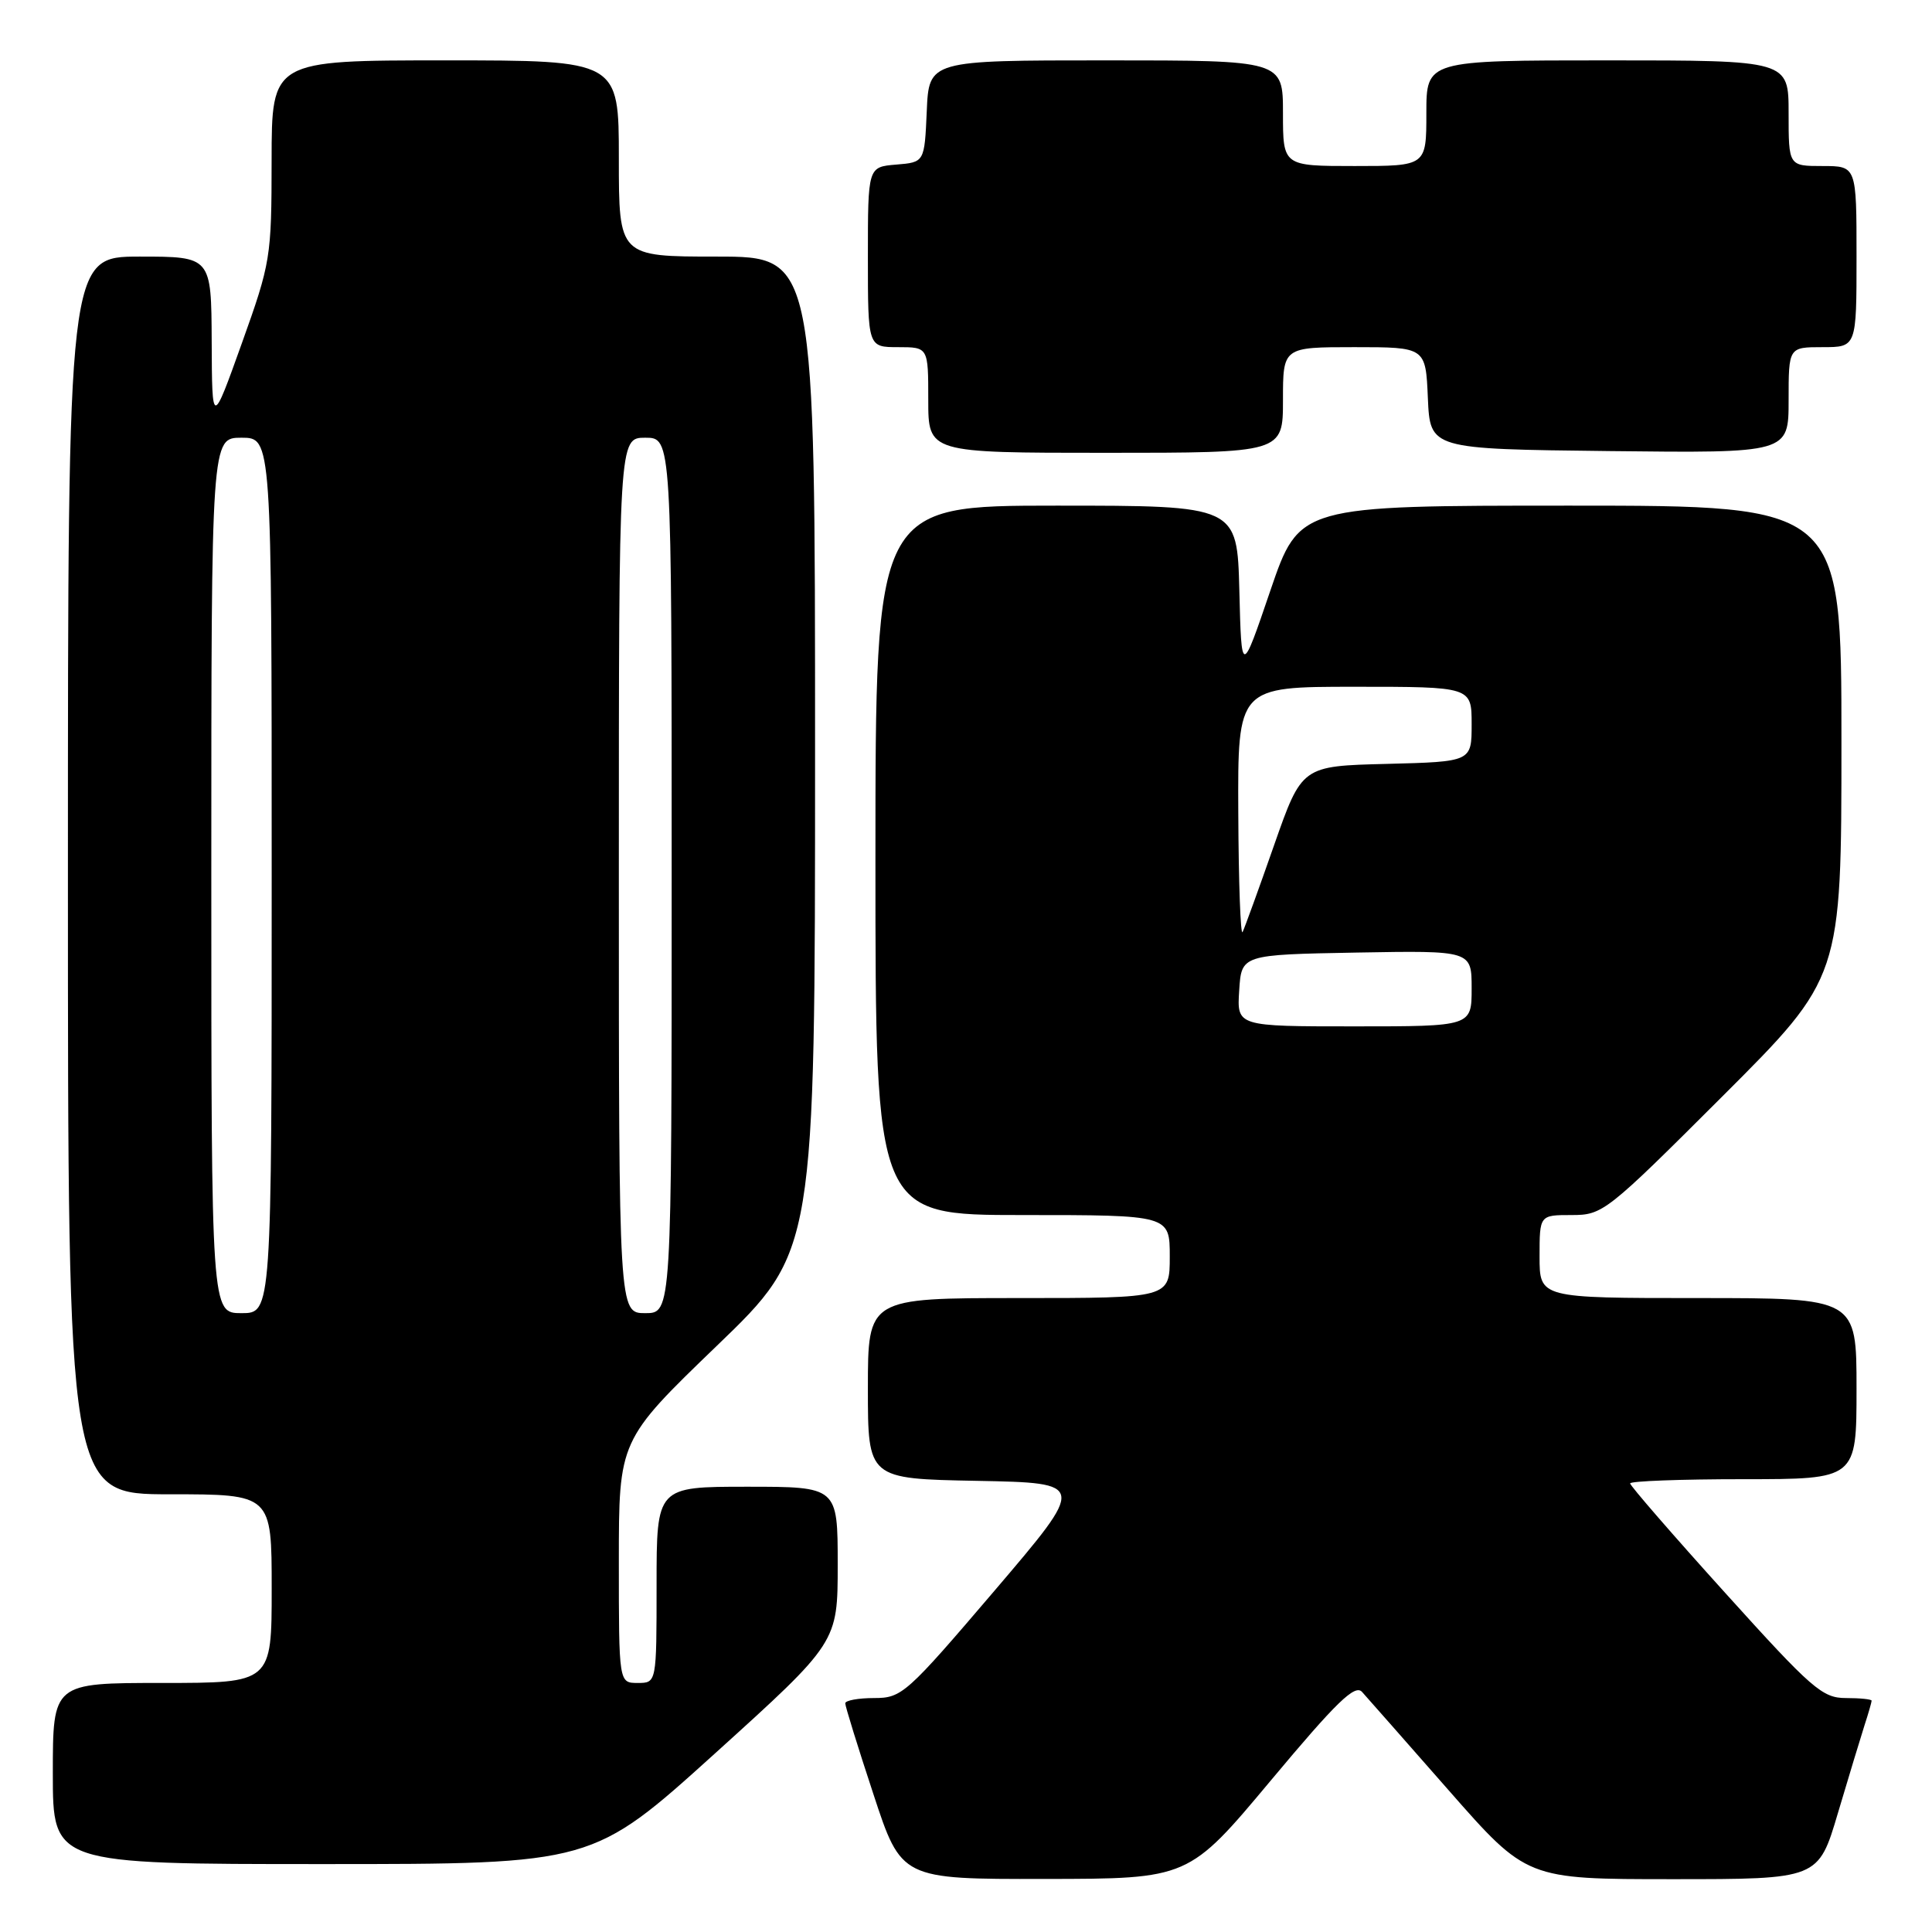 <?xml version="1.0" encoding="UTF-8" standalone="no"?>
<!DOCTYPE svg PUBLIC "-//W3C//DTD SVG 1.1//EN" "http://www.w3.org/Graphics/SVG/1.1/DTD/svg11.dtd" >
<svg xmlns="http://www.w3.org/2000/svg" xmlns:xlink="http://www.w3.org/1999/xlink" version="1.1" viewBox="0 0 256 256">
 <g >
 <path fill="currentColor"
d=" M 168.40 235.91 C 177.11 225.49 179.54 223.14 180.48 224.19 C 181.13 224.91 186.31 230.79 191.98 237.25 C 202.30 249.00 202.30 249.00 221.62 249.00 C 240.94 249.00 240.94 249.00 243.53 240.25 C 244.96 235.44 246.55 230.20 247.06 228.60 C 247.58 227.01 248.00 225.54 248.00 225.35 C 248.00 225.16 246.46 225.00 244.59 225.00 C 241.47 225.00 240.09 223.80 228.59 211.06 C 221.66 203.39 216.00 196.86 216.00 196.56 C 216.00 196.25 222.75 196.00 231.00 196.00 C 246.00 196.00 246.00 196.00 246.00 184.00 C 246.00 172.00 246.00 172.00 225.00 172.00 C 204.00 172.00 204.00 172.00 204.00 166.50 C 204.00 161.00 204.00 161.00 208.24 161.00 C 212.38 161.00 212.85 160.63 228.24 145.26 C 244.00 129.52 244.00 129.52 244.00 98.26 C 244.00 67.00 244.00 67.00 208.08 67.00 C 172.17 67.00 172.17 67.00 168.33 78.25 C 164.50 89.50 164.50 89.50 164.22 78.25 C 163.93 67.00 163.93 67.00 139.97 67.00 C 116.00 67.00 116.00 67.00 116.00 114.00 C 116.00 161.00 116.00 161.00 135.50 161.00 C 155.00 161.00 155.00 161.00 155.00 166.50 C 155.00 172.00 155.00 172.00 135.00 172.00 C 115.00 172.00 115.00 172.00 115.00 183.97 C 115.00 195.95 115.00 195.95 129.48 196.22 C 143.95 196.50 143.95 196.50 131.80 210.75 C 120.09 224.47 119.50 225.00 115.82 225.00 C 113.72 225.00 112.00 225.32 112.00 225.70 C 112.00 226.09 113.67 231.49 115.72 237.70 C 119.43 249.00 119.43 249.00 138.47 248.97 C 157.50 248.95 157.50 248.95 168.40 235.91 Z  M 94.76 232.32 C 111.00 217.63 111.00 217.63 111.00 207.32 C 111.00 197.00 111.00 197.00 99.00 197.00 C 87.00 197.00 87.00 197.00 87.00 210.00 C 87.00 223.00 87.00 223.00 84.50 223.00 C 82.00 223.00 82.00 223.00 82.00 206.92 C 82.00 190.84 82.00 190.84 95.00 178.31 C 108.00 165.79 108.00 165.79 108.00 99.89 C 108.00 34.00 108.00 34.00 95.00 34.00 C 82.00 34.00 82.00 34.00 82.00 21.00 C 82.00 8.00 82.00 8.00 59.00 8.00 C 36.00 8.00 36.00 8.00 35.99 21.25 C 35.98 34.14 35.87 34.80 32.04 45.50 C 28.10 56.50 28.10 56.50 28.05 45.25 C 28.00 34.00 28.00 34.00 18.50 34.00 C 9.00 34.00 9.00 34.00 9.00 116.00 C 9.00 198.00 9.00 198.00 22.50 198.00 C 36.00 198.00 36.00 198.00 36.00 210.50 C 36.00 223.00 36.00 223.00 21.50 223.00 C 7.00 223.00 7.00 223.00 7.00 235.00 C 7.00 247.00 7.00 247.00 42.76 247.00 C 78.52 247.00 78.52 247.00 94.76 232.32 Z  M 170.00 53.00 C 170.00 46.00 170.00 46.00 179.45 46.00 C 188.91 46.00 188.91 46.00 189.20 52.75 C 189.50 59.50 189.50 59.50 213.25 59.77 C 237.00 60.04 237.00 60.04 237.00 53.02 C 237.00 46.00 237.00 46.00 241.50 46.00 C 246.00 46.00 246.00 46.00 246.00 34.00 C 246.00 22.00 246.00 22.00 241.50 22.00 C 237.00 22.00 237.00 22.00 237.00 15.00 C 237.00 8.00 237.00 8.00 213.00 8.00 C 189.00 8.00 189.00 8.00 189.00 15.00 C 189.00 22.00 189.00 22.00 179.50 22.00 C 170.00 22.00 170.00 22.00 170.00 15.00 C 170.00 8.00 170.00 8.00 146.55 8.00 C 123.09 8.00 123.09 8.00 122.80 14.75 C 122.50 21.50 122.50 21.50 118.75 21.81 C 115.00 22.12 115.00 22.12 115.00 34.06 C 115.00 46.00 115.00 46.00 119.00 46.00 C 123.00 46.00 123.00 46.00 123.00 53.00 C 123.00 60.00 123.00 60.00 146.50 60.00 C 170.00 60.00 170.00 60.00 170.00 53.00 Z  M 164.20 131.25 C 164.50 126.50 164.50 126.50 179.75 126.22 C 195.00 125.95 195.00 125.95 195.00 130.97 C 195.00 136.00 195.00 136.00 179.45 136.00 C 163.89 136.00 163.89 136.00 164.20 131.25 Z  M 164.08 107.75 C 164.00 91.00 164.00 91.00 179.50 91.00 C 195.00 91.00 195.00 91.00 195.00 95.97 C 195.00 100.93 195.00 100.93 183.75 101.22 C 172.50 101.50 172.50 101.50 168.82 112.00 C 166.80 117.78 164.92 122.95 164.65 123.50 C 164.38 124.05 164.12 116.96 164.08 107.75 Z  M 28.00 116.00 C 28.00 58.00 28.00 58.00 32.00 58.00 C 36.00 58.00 36.00 58.00 36.00 116.00 C 36.00 174.00 36.00 174.00 32.00 174.00 C 28.00 174.00 28.00 174.00 28.00 116.00 Z  M 82.00 116.00 C 82.00 58.00 82.00 58.00 85.50 58.00 C 89.00 58.00 89.00 58.00 89.00 116.00 C 89.00 174.00 89.00 174.00 85.50 174.00 C 82.00 174.00 82.00 174.00 82.00 116.00 Z "/>
</g>
</svg>